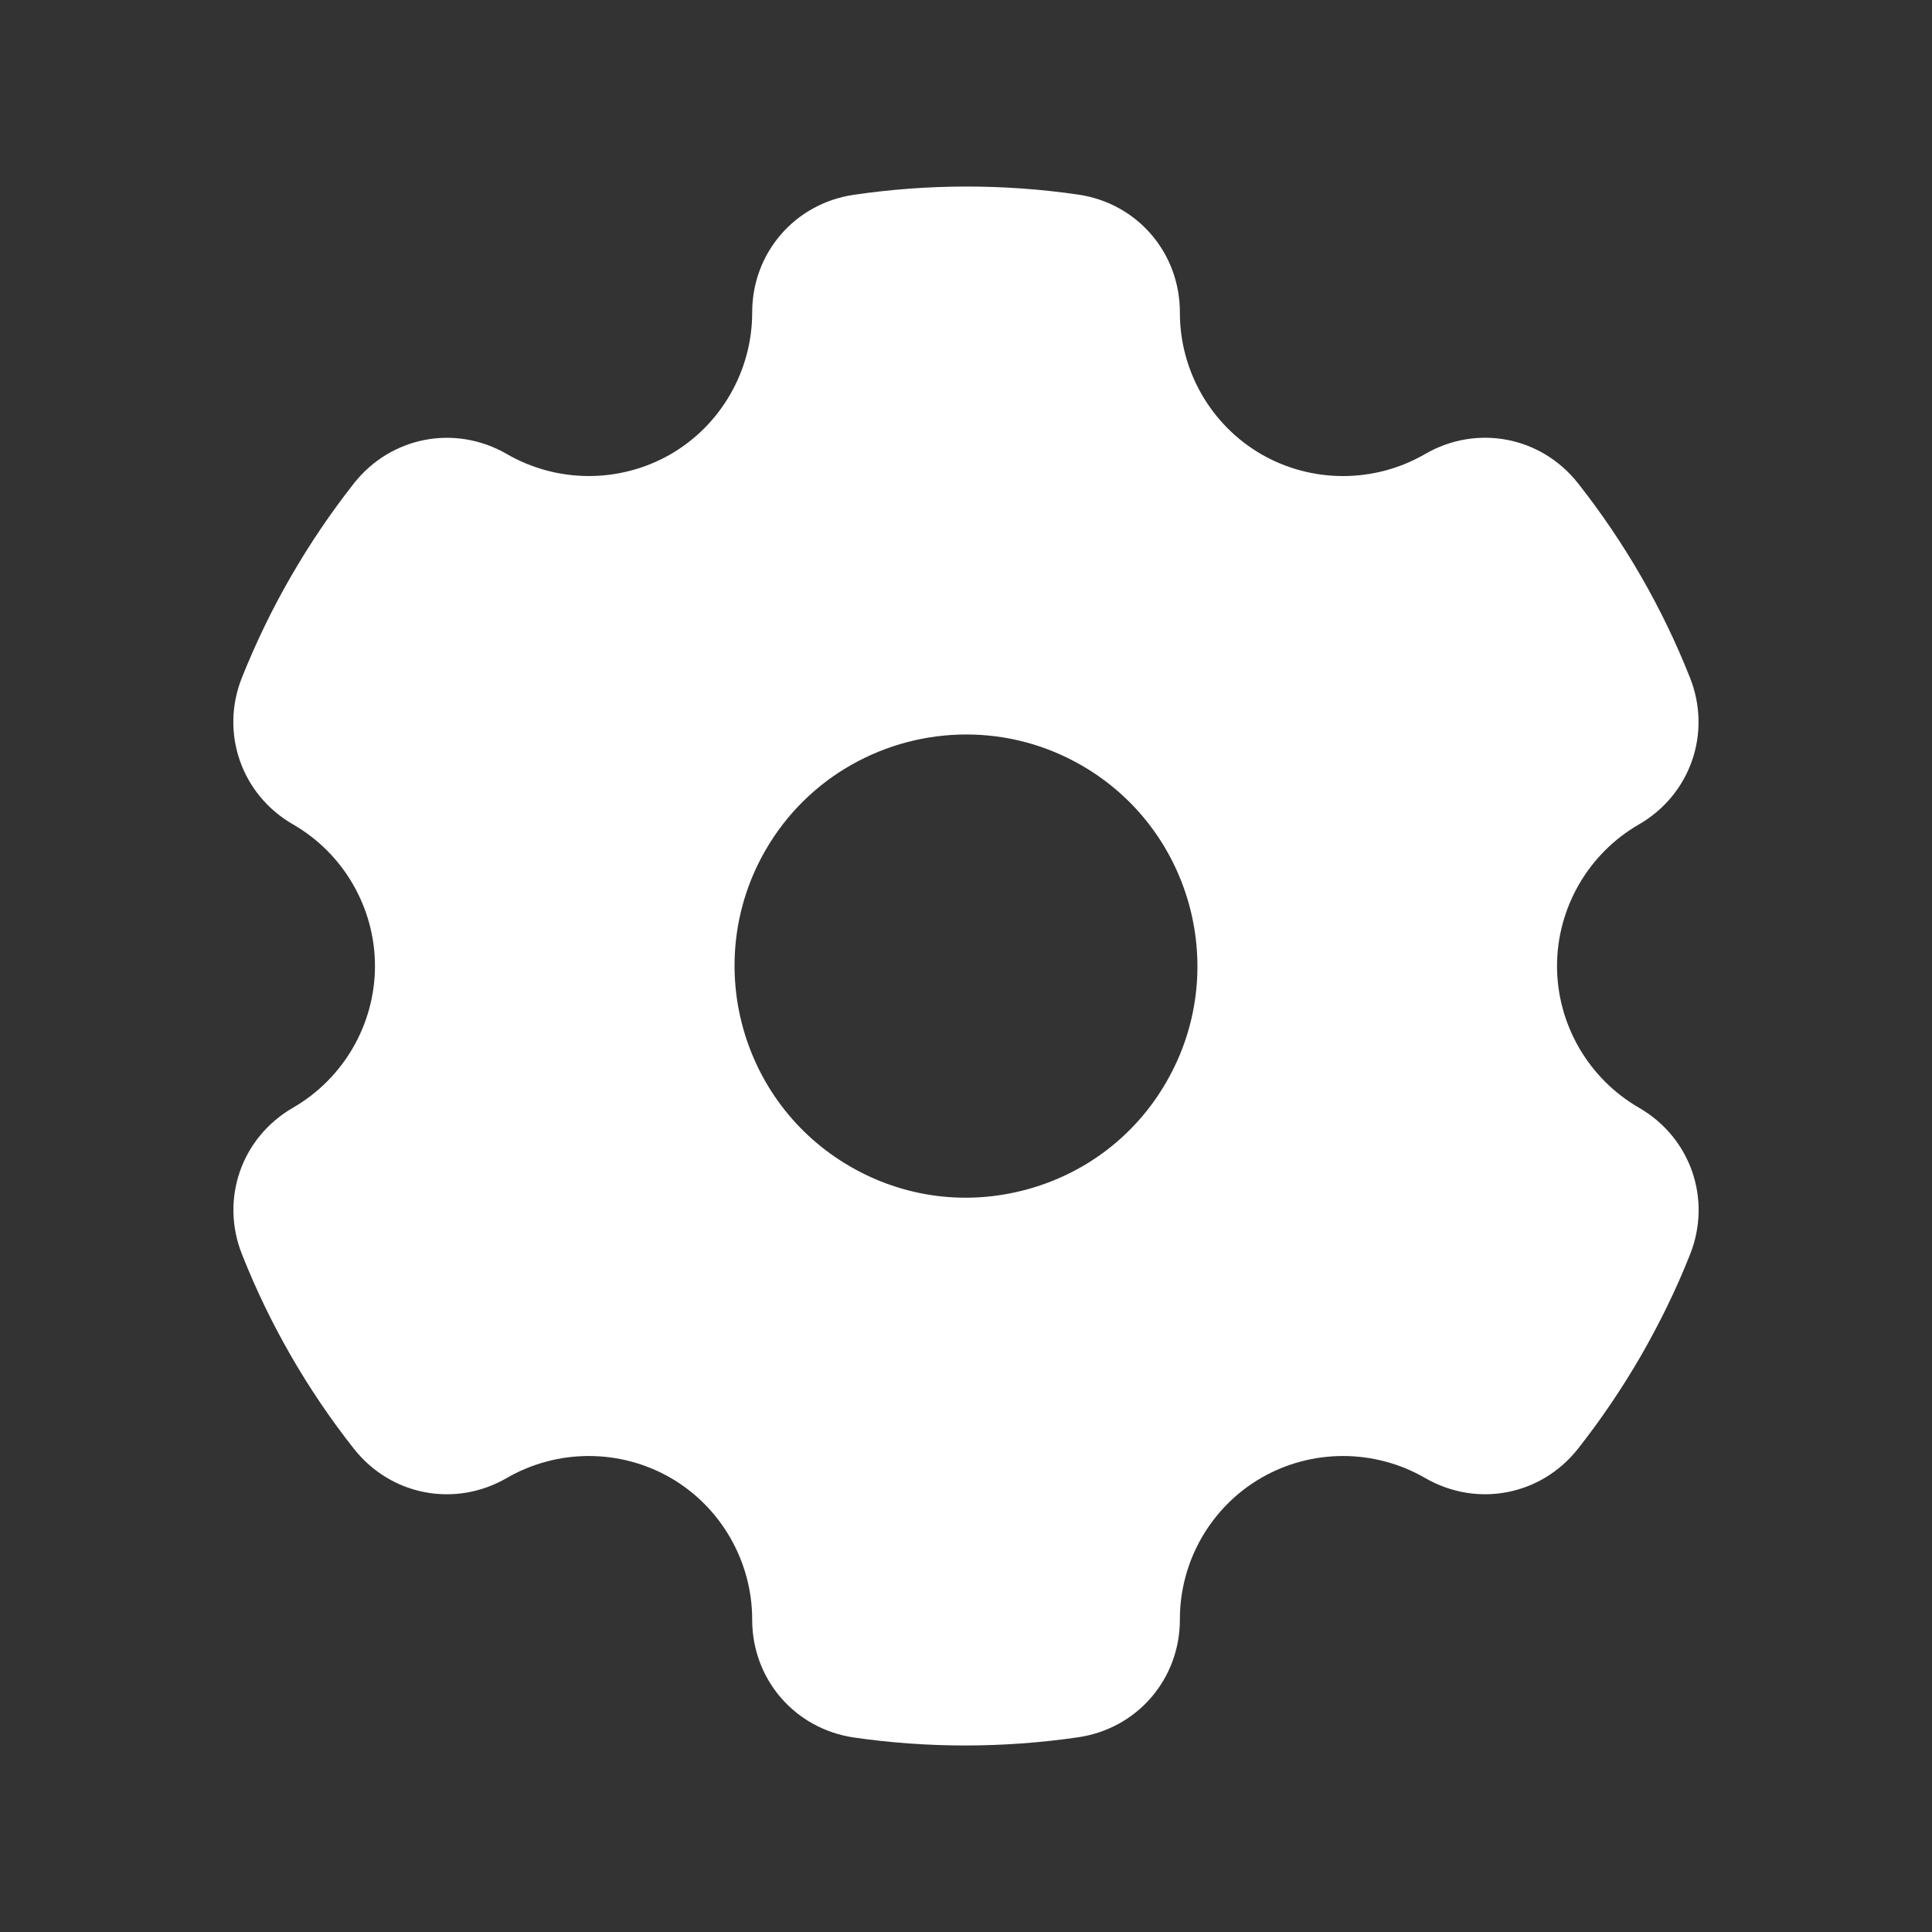 <svg width="24" height="24" viewBox="0 0 24 24" fill="none" xmlns="http://www.w3.org/2000/svg">
<rect x="0" y="0" width="24" height="24" fill="#333333" stroke="none"/>
<g clip-path="url(#clip0_1508_12507)">
<path fill-rule="evenodd" clip-rule="evenodd" d="M20.359 13.76C19.732 13.398 19.342 12.724 19.342 12C19.342 11.277 19.732 10.603 20.358 10.242C21 9.872 21.267 9.105 20.993 8.417C20.649 7.548 20.18 6.736 19.603 6.004C19.144 5.421 18.346 5.268 17.703 5.64C17.077 6.004 16.297 6.005 15.669 5.643C15.043 5.281 14.655 4.606 14.657 3.881C14.657 3.139 14.126 2.523 13.392 2.417C12.468 2.283 11.53 2.284 10.606 2.42C9.874 2.527 9.343 3.142 9.344 3.882C9.344 4.606 8.956 5.281 8.33 5.643C7.702 6.004 6.924 6.004 6.296 5.64C5.654 5.269 4.856 5.422 4.396 6.005C4.109 6.371 3.847 6.757 3.615 7.16C3.382 7.562 3.179 7.984 3.007 8.413C2.73 9.102 2.998 9.871 3.64 10.241C4.268 10.602 4.658 11.277 4.658 12C4.658 12.724 4.268 13.397 3.642 13.759C2.999 14.129 2.732 14.896 3.007 15.584C3.35 16.451 3.818 17.264 4.396 17.997C4.856 18.58 5.654 18.732 6.296 18.36C6.923 17.997 7.702 17.996 8.33 18.358C8.956 18.72 9.344 19.395 9.344 20.12C9.343 20.861 9.875 21.477 10.608 21.584C11.065 21.65 11.527 21.683 11.99 21.683C12.458 21.683 12.927 21.649 13.394 21.581C14.126 21.474 14.657 20.859 14.657 20.119C14.655 19.394 15.043 18.719 15.669 18.358C16.297 17.996 17.075 17.997 17.703 18.36C18.346 18.732 19.144 18.579 19.603 17.996C19.891 17.63 20.152 17.244 20.385 16.841C20.616 16.439 20.823 16.017 20.993 15.587C21.269 14.898 21.002 14.13 20.359 13.76ZM14.49 13.439C14.108 14.104 13.487 14.58 12.744 14.779C12.003 14.978 11.226 14.876 10.562 14.491C9.189 13.698 8.717 11.936 9.509 10.562C10.04 9.64 11.01 9.124 12.004 9.124C12.493 9.124 12.986 9.248 13.438 9.509C14.811 10.302 15.283 12.065 14.49 13.439Z" fill="white"/>
</g>
<defs>
<clipPath id="clip0_1508_12507">
<rect width="20" height="20" fill="white" transform="translate(2 2)"/>
</clipPath>
</defs>
</svg>
